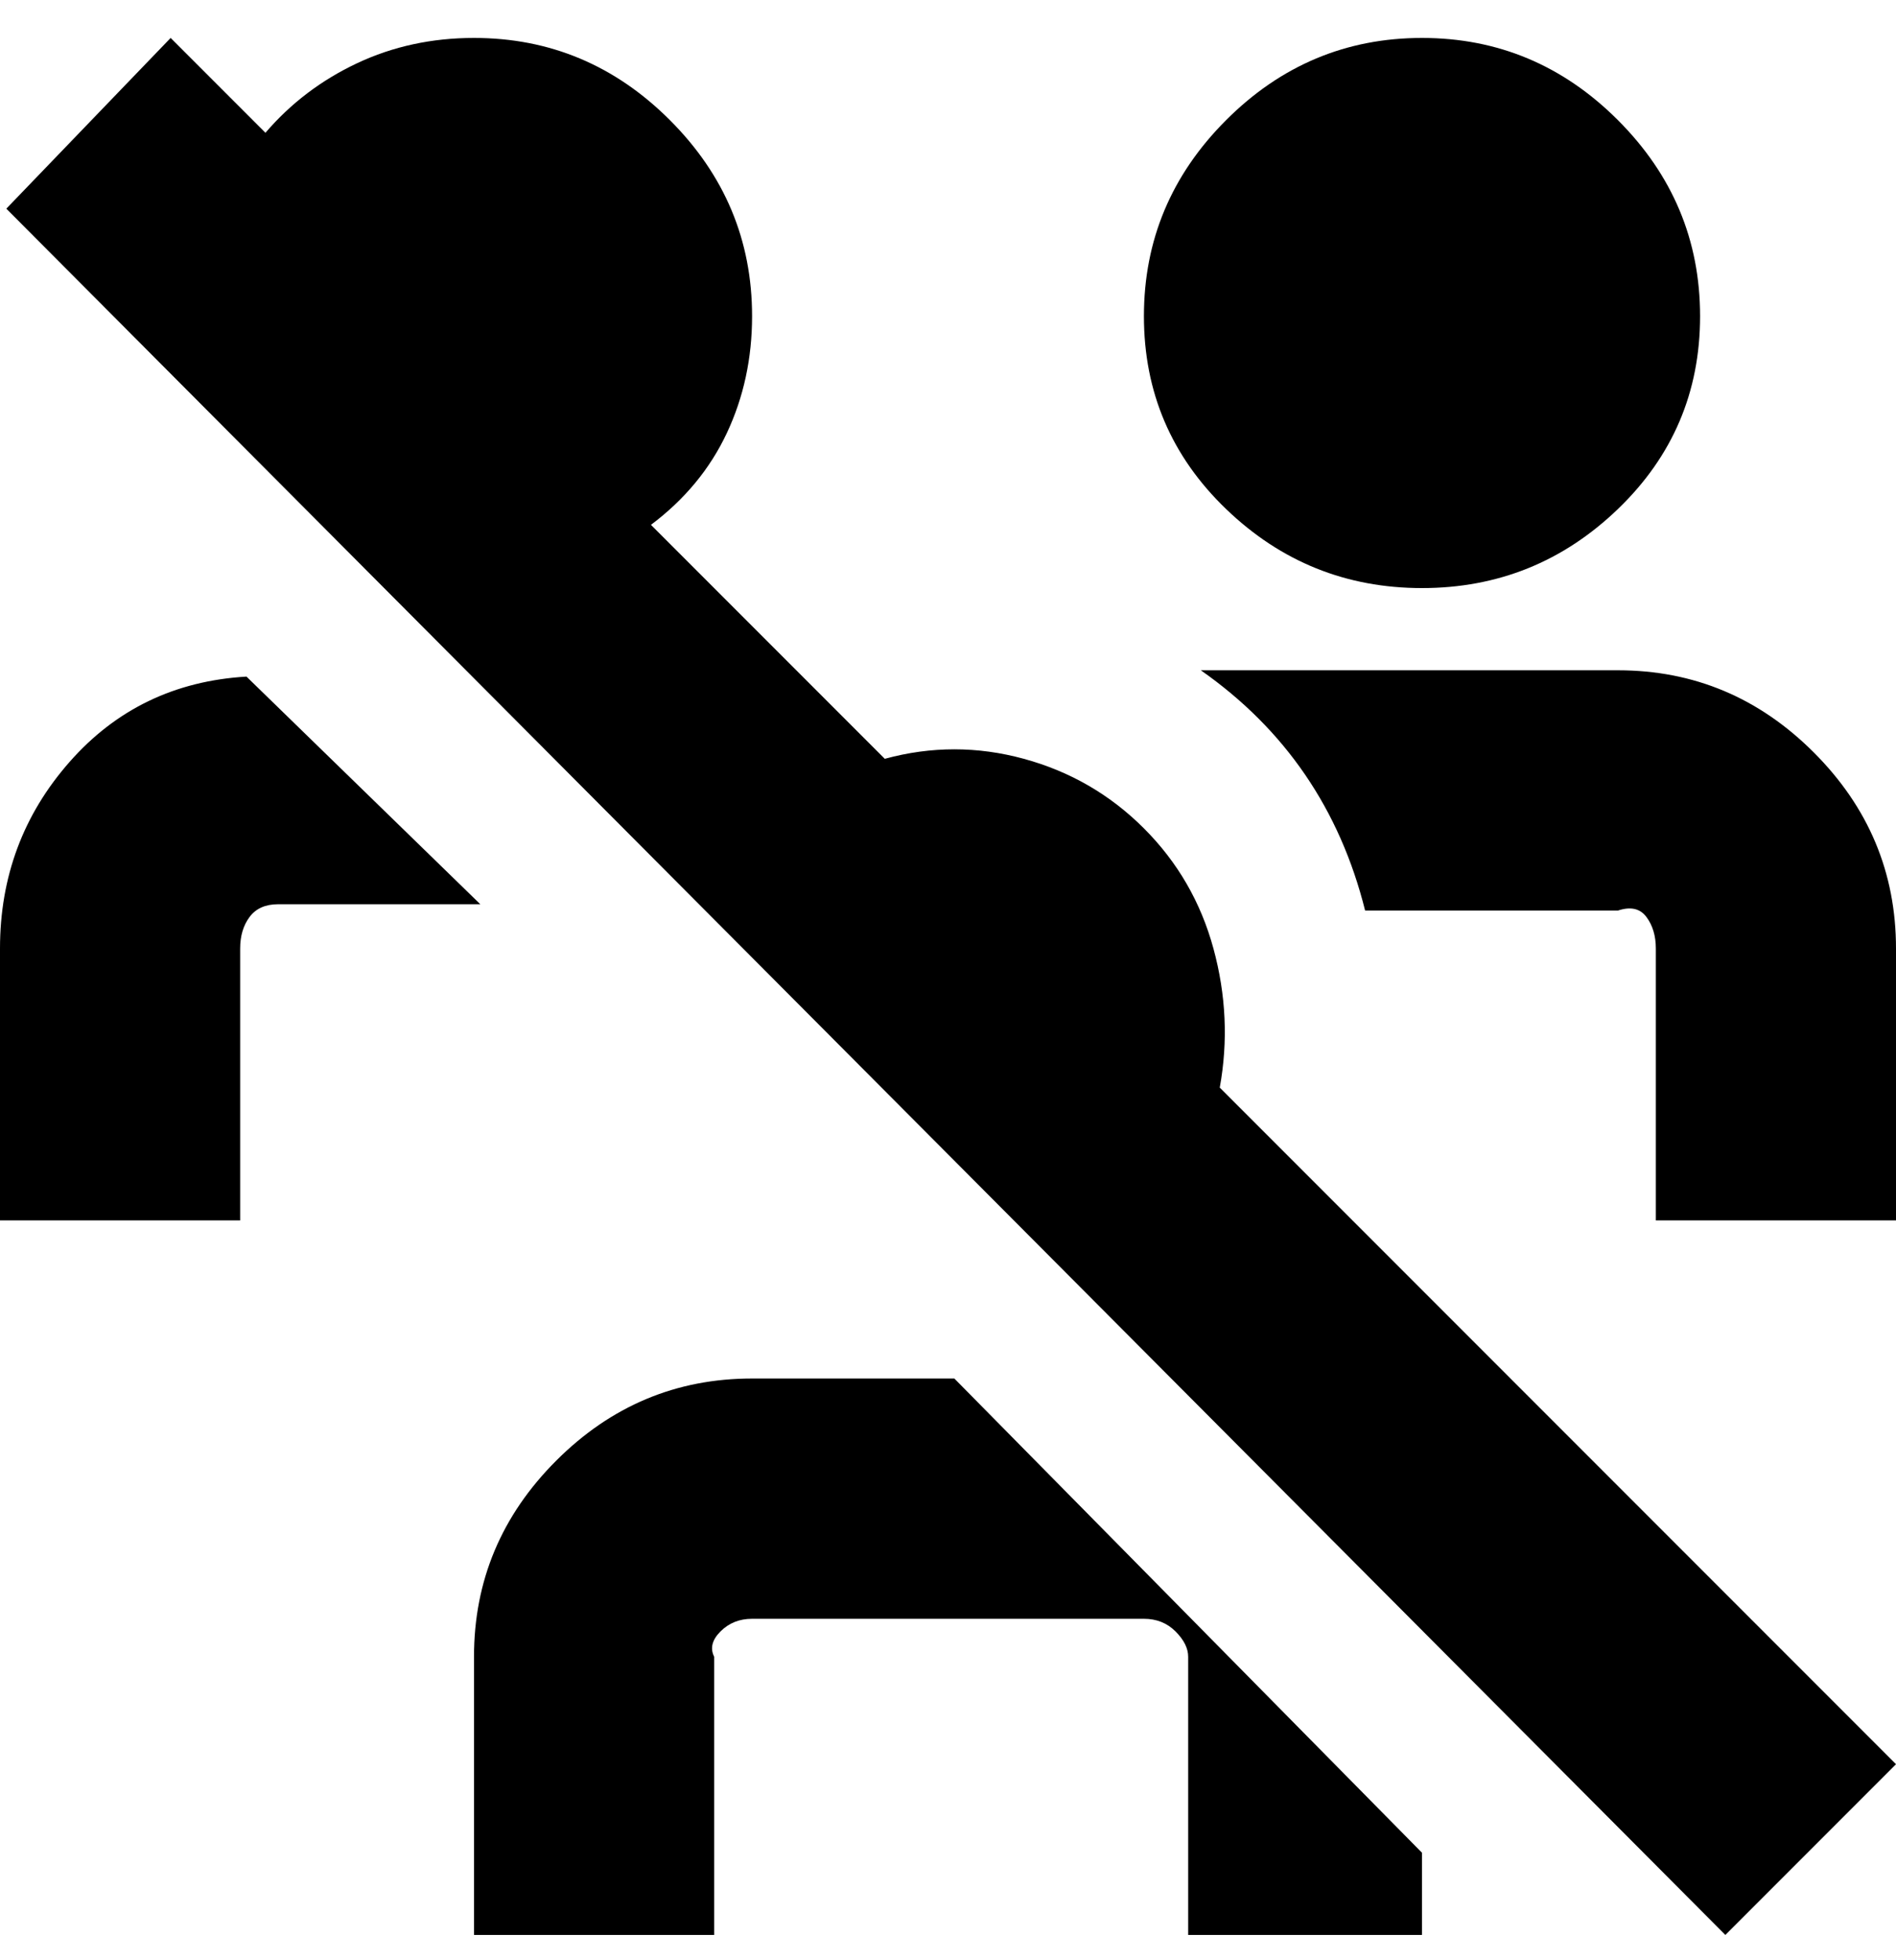 <svg viewBox="0 0 300 310" xmlns="http://www.w3.org/2000/svg"><path d="M193 172l107 107-27 27L1 33 27 6l15 15q6-7 14.5-11T75 6q18 0 31 13t13 31q0 10-4 18.5T103 83l37 37q11-3 22 0t19 11q8 8 11 19t1 22zm32-79q18 0 31-12.5T269 50q0-18-13-31T225 6q-18 0-31 13t-13 31q0 18 13 30.5T225 93zm31 13h-66q20 14 26 38h40q3-1 4.5 1t1.5 5v43h38v-43q0-18-13-31t-31-13zM119 218q-18 0-31 13t-13 31v44h38v-44q-1-2 1-4t5-2h62q3 0 5 2t2 4v44h37v-13l-74-75h-32zM39 107q-17 1-28 13.5T0 150v43h38v-43q0-3 1.5-5t4.5-2h32l-37-36z"/></svg>